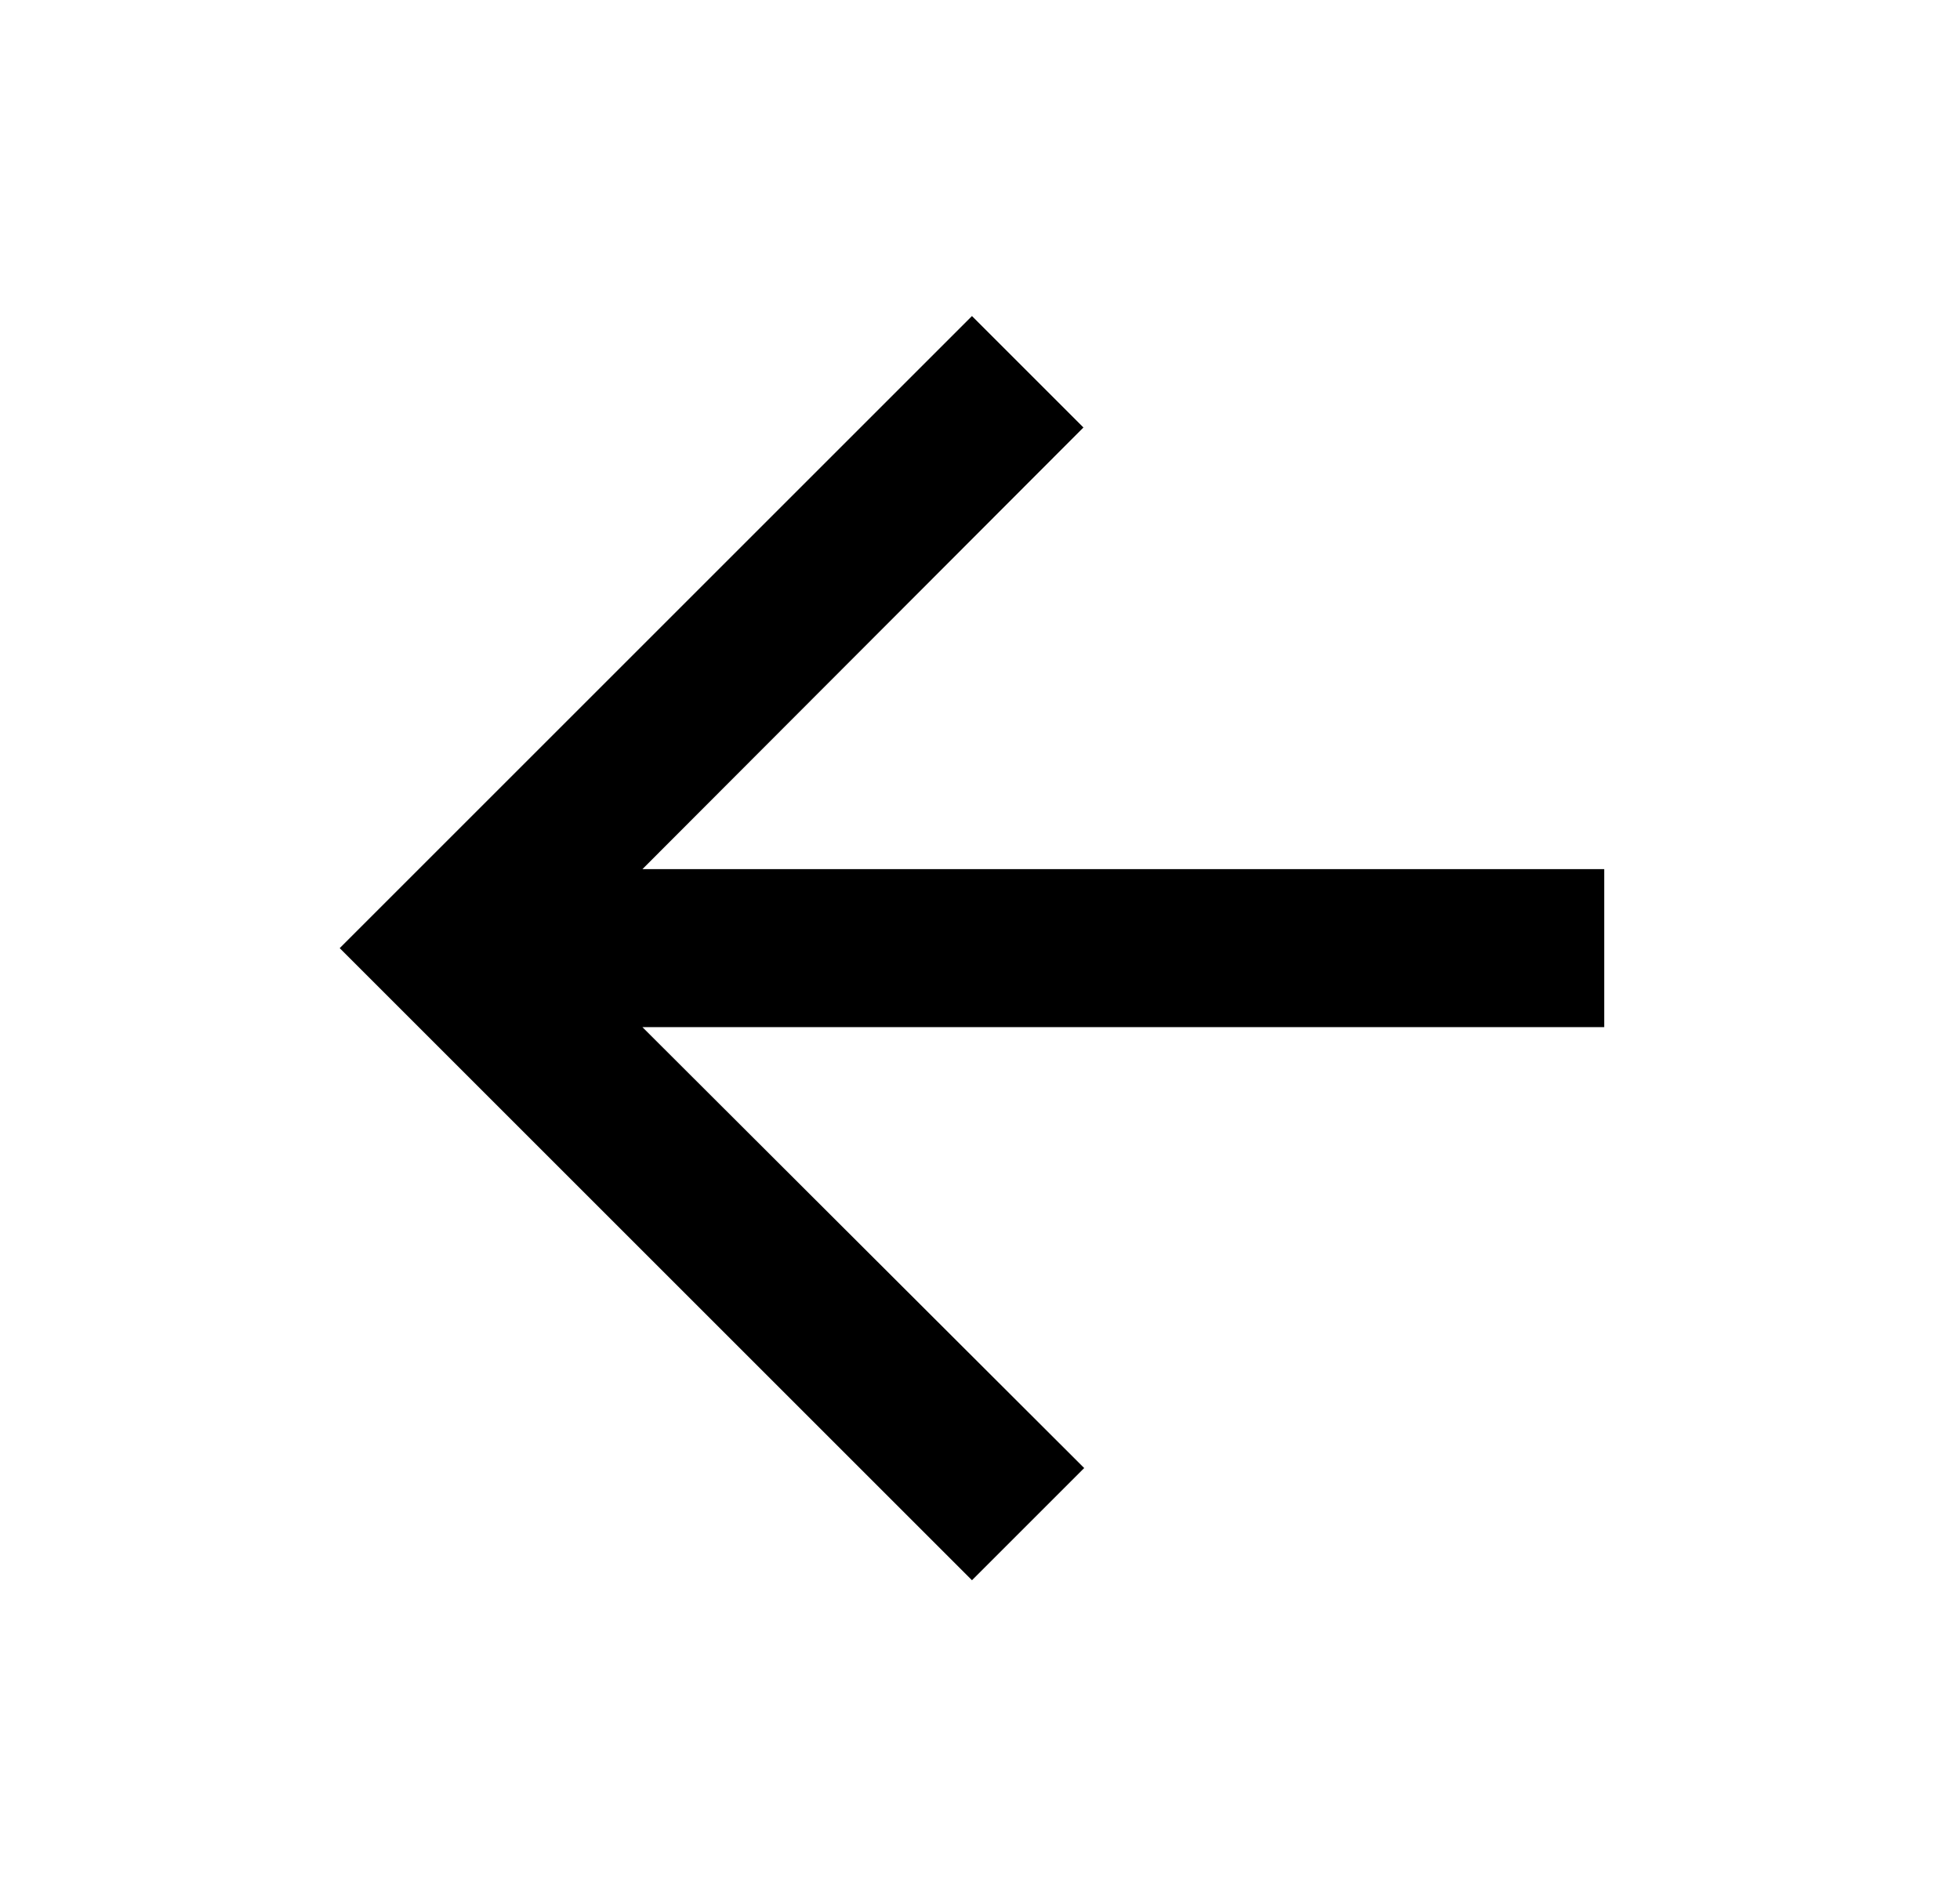 <svg width="31" height="30" viewBox="0 0 31 30" fill="none" xmlns="http://www.w3.org/2000/svg">
<g clip-path="url(#clip0_29_872)">
<path d="M15.373 5L17.136 6.763L10.161 13.75L25.373 13.75L25.373 16.25L10.161 16.25L17.148 23.225L15.373 25L5.373 15L15.373 5Z" fill="black"/>
</g>
<defs>
<clipPath id="clip0_29_872">
<rect width="30" height="30" fill="white" transform="matrix(-6.79865e-09 -1 -1 6.79865e-09 30.373 30)"/>
</clipPath>
</defs>
</svg>
